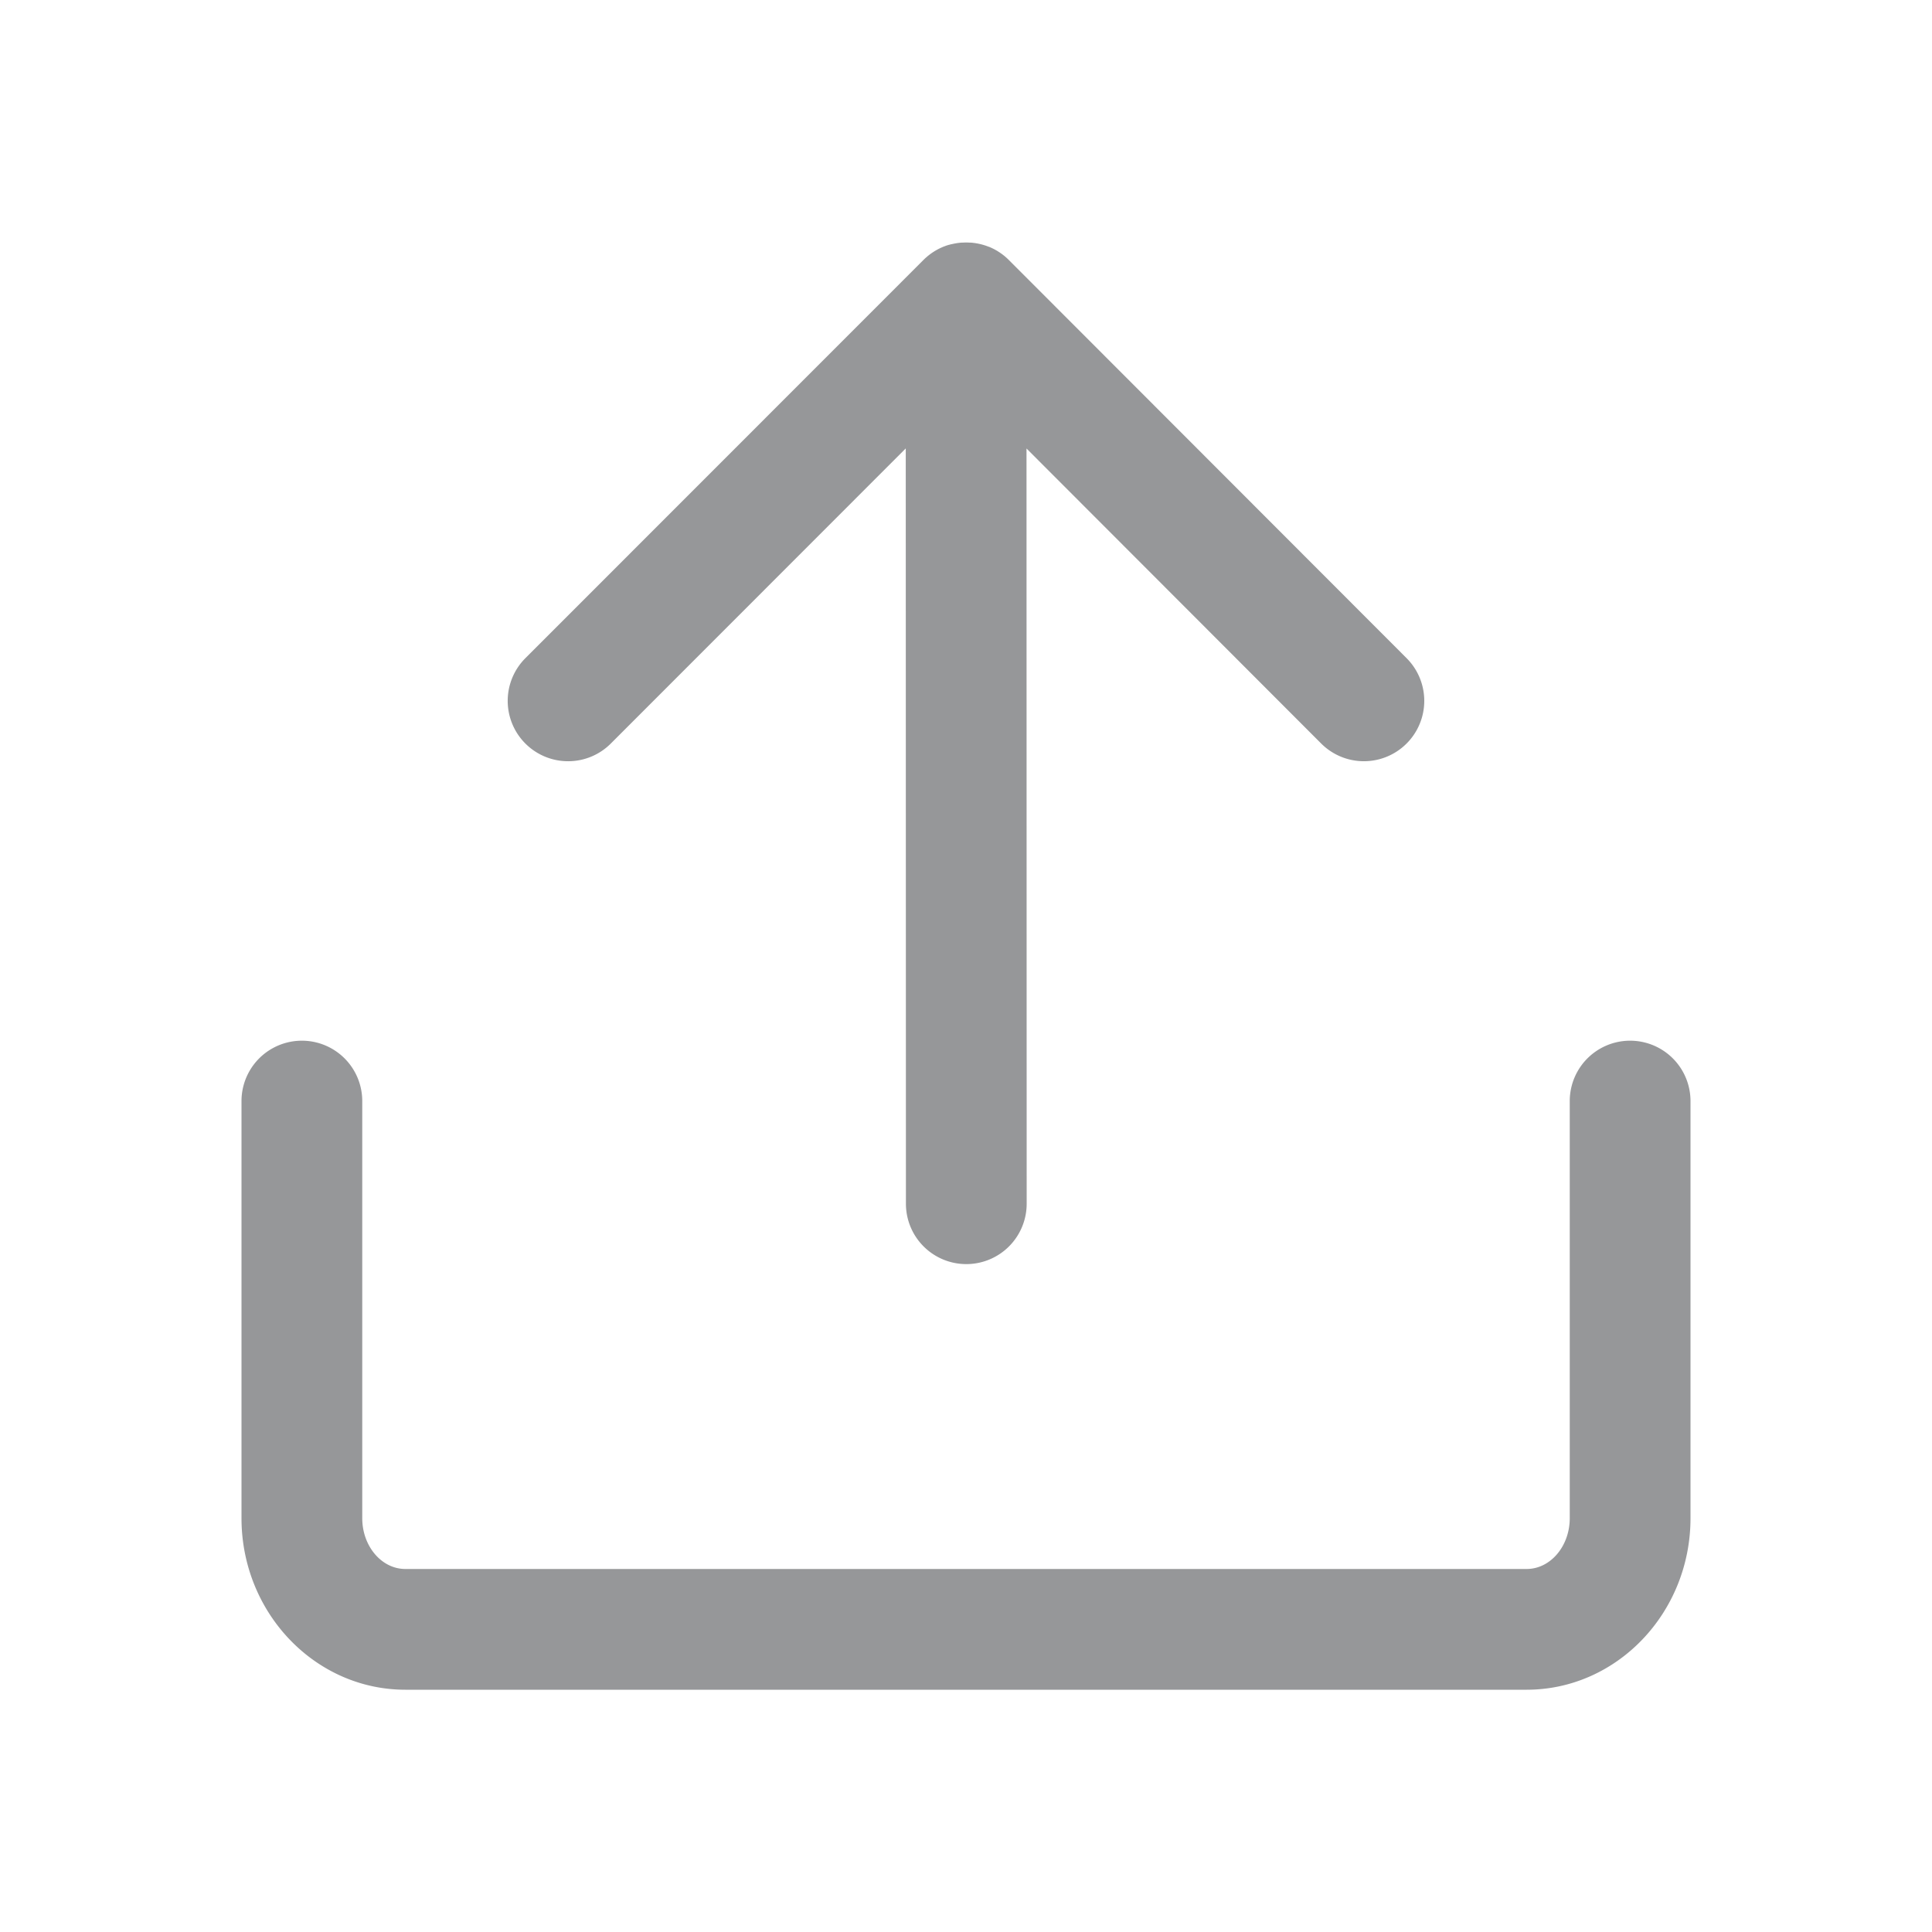 <?xml version="1.0" standalone="no"?><!DOCTYPE svg PUBLIC "-//W3C//DTD SVG 1.1//EN" "http://www.w3.org/Graphics/SVG/1.1/DTD/svg11.dtd"><svg t="1728295178153" class="icon" viewBox="0 0 1024 1024" version="1.1" xmlns="http://www.w3.org/2000/svg" p-id="4421" data-darkreader-inline-fill="" xmlns:xlink="http://www.w3.org/1999/xlink" width="200" height="200"><path d="M896 583.59v221.09c0 50.13-39 90.91-86.84 90.91H214.84c-47.84 0-86.84-40.78-86.84-90.91V583.59a32 32 0 0 1 64 0v221.09c0 14.84 10.25 26.91 22.84 26.91h594.32c12.59 0 22.84-12.07 22.84-26.91V583.59a32 32 0 0 1 64 0zM301.11 403.47a31.91 31.91 0 0 0 22.63-9.38l156.33-156.42 0.09 400.33a32 32 0 0 0 32 32 32 32 0 0 0 32-32l-0.09-400.29 156.18 156.37a32 32 0 0 0 45.28-45.23L534.69 137.79c-0.37-0.38-0.76-0.74-1.15-1.1l-0.47-0.41c-0.22-0.19-0.44-0.39-0.67-0.57l-0.1-0.09c-0.14-0.12-0.3-0.23-0.44-0.34l-0.19-0.15-0.49-0.38-0.16-0.12-0.4-0.28-0.28-0.19-0.43-0.3-0.2-0.14-0.37-0.23-0.32-0.2-0.42-0.27-0.24-0.14-0.28-0.16-0.37-0.21-0.48-0.27-0.25-0.13-0.23-0.12-0.38-0.19-0.55-0.27-0.25-0.12-0.14-0.06-0.41-0.18-0.65-0.29-0.23-0.09h-0.09l-0.4-0.15-0.77-0.29-0.2-0.07-0.43-0.14c-0.29-0.09-0.57-0.19-0.86-0.27l-0.59-0.17-0.92-0.25-0.57-0.13-1-0.21-0.59-0.11-0.94-0.16-0.7-0.08-0.84-0.11-1-0.07h-0.57a28.47 28.47 0 0 0-3.2 0h-0.62l-0.94 0.07-0.83 0.1-0.71 0.09-0.92 0.16-0.61 0.11-0.95 0.2-0.45 0.1H504.32c-0.31 0.07-0.62 0.16-0.92 0.24l-0.45 0.13h-0.15l-0.85 0.28-0.48 0.15-0.17 0.07-0.76 0.29-0.52 0.19-0.21 0.09-0.65 0.29-0.57 0.24-0.24 0.12-0.55 0.27-0.62 0.31-0.24 0.13-0.47 0.27c-0.22 0.12-0.45 0.24-0.66 0.37l-0.24 0.14-0.43 0.27-0.68 0.43-0.21 0.14-0.42 0.29-0.68 0.48-0.17 0.13-0.46 0.36-0.64 0.49-0.11 0.1c-0.2 0.16-0.39 0.33-0.58 0.5l-0.55 0.46a0.12 0.12 0 0 1-0.05 0.05c-0.32 0.29-0.62 0.58-0.93 0.88l-0.2 0.2-210.99 211.07a32 32 0 0 0 22.64 54.63z" fill="#969799" p-id="4422" data-darkreader-inline-fill="" style="--darkreader-inline-fill: #52595d;"></path></svg>